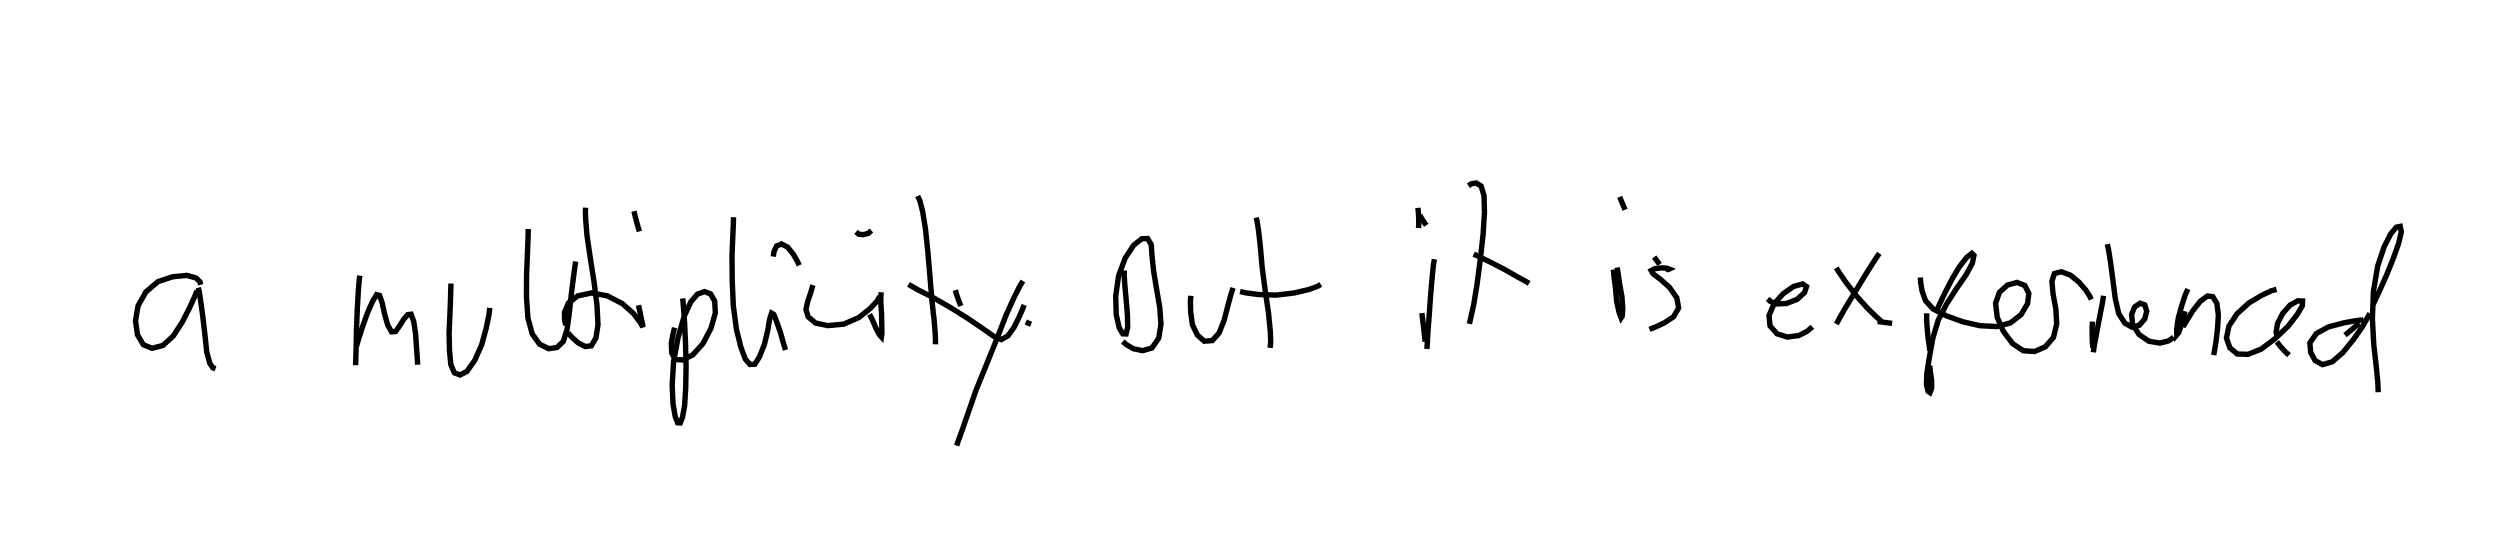 <?xml version="1.0" encoding="utf-8" ?>
<svg baseProfile="tiny" height="102px" version="1.2" width="462px" xmlns="http://www.w3.org/2000/svg" xmlns:ev="http://www.w3.org/2001/xml-events" xmlns:xlink="http://www.w3.org/1999/xlink"><defs /><rect fill="white" height="100%" width="100%" x="0" y="0" /><polyline fill="none" points="20.0,20.0" stroke="black" /><polyline fill="none" points="36.402,53.719 35.977,54.798 35.038,56.861 33.673,59.534 32.023,62.092 30.078,63.854 28.093,64.357 26.491,63.705 25.408,61.87 25.043,59.284 25.518,56.495 26.971,53.931 29.208,52.041 31.9,51.149 34.514,50.892 36.228,51.365 36.949,52.083 37.085,52.633" stroke="black" /><polyline fill="none" points="36.63,53.165 36.795,53.746 37.063,55.481 37.463,58.401 37.876,61.929 38.209,65.075 38.77,67.137 39.337,67.971 39.833,68.137" stroke="black" /><polyline fill="none" points="65.716,67.493 65.75,66.313 65.819,63.936 65.887,60.544 66.037,56.927 66.221,53.735 66.384,51.755 66.499,50.94" stroke="black" /><polyline fill="none" points="65.861,64.058 66.231,62.766 66.947,60.544 67.872,57.919 68.829,55.735 69.594,54.454 70.15,54.606 70.611,55.938 71.066,58.012 71.644,60.044 72.364,61.322 73.108,61.268 73.836,60.229 74.63,58.964 75.335,58.151 75.974,58.078 76.451,59.38 76.795,61.617 76.965,64.123 77.117,66.218 77.188,67.402" stroke="black" /><polyline fill="none" points="83.336,52.398 83.323,52.852 83.293,53.851 83.24,55.683 83.131,58.422 82.993,61.585 83.067,64.799 83.311,67.367 83.963,68.901 84.997,69.295 86.289,68.635 87.727,66.601 89.007,63.729 89.855,60.632 90.349,58.222 90.509,56.894" stroke="black" /><polyline fill="none" points="97.628,42.327 97.611,42.902 97.57,44.325 97.46,47.065 97.307,50.772 97.293,54.924 97.56,58.795 98.369,61.728 99.708,63.6 101.396,64.437 102.948,64.209 104.118,63.061 104.805,60.793 105.228,57.699 105.584,54.315 105.976,51.236 106.248,49.183 106.379,48.323" stroke="black" /><polyline fill="none" points="104.966,61.51 105.685,62.319 106.837,63.352 108.165,64.042 109.275,63.908 110.136,62.432 110.51,59.989 110.325,56.453 109.784,52.134 109.068,47.553 108.473,43.505 108.227,40.498 108.181,38.951 108.213,38.376" stroke="black" /><polyline fill="none" points="104.567,60.104 104.337,59.173 104.319,57.703 105.035,56.012 106.724,54.697 109.286,54.135 112.225,54.675 115.002,56.104 117.055,57.921 118.325,59.609 118.801,60.441 118.769,59.971 118.486,58.735 118.207,57.394 117.993,56.403" stroke="black" /><polyline fill="none" points="117.148,39.029 117.433,40.174 117.802,41.563 118.146,42.77" stroke="black" /><polyline fill="none" points="124.661,60.55 124.37,61.724 124.064,63.397 124.132,65.202 124.763,66.432 126.155,66.518 128.015,65.587 129.893,63.52 131.385,60.67 132.195,57.845 132.076,55.644 131.312,54.319 130.188,53.892 128.886,54.355 127.663,55.789 126.418,58.495 125.305,62.403 124.479,66.833 124.218,71.129 124.374,74.649 124.776,76.963 125.228,78.128 125.712,78.157 126.12,77.124 126.515,74.999 126.717,71.701 126.789,67.643 126.683,63.473 126.518,59.741 126.335,57.175 126.225,55.747 126.151,55.154" stroke="black" /><polyline fill="none" points="135.556,40.138 135.523,41.289 135.426,43.604 135.275,47.236 135.309,51.798 135.52,56.547 136.105,60.928 136.934,64.225 137.736,66.354 138.586,67.348 139.496,67.314 140.354,65.93 141.253,63.668 141.872,61.125 142.222,58.999 142.588,57.873 142.99,58.112 143.528,59.431 144.226,61.466 144.776,63.406 145.164,64.675" stroke="black" /><polyline fill="none" points="142.906,47.412 143.04,46.462 143.508,45.475 144.413,45.077 145.562,45.686 146.645,47.036 147.365,48.314 147.693,49.036" stroke="black" /><polyline fill="none" points="150.239,52.686 150.089,53.136 149.786,54.203 149.274,55.658 148.941,57.194 149.342,58.539 150.717,59.7 152.976,60.174 155.924,59.896 158.701,58.689 160.842,56.978 162.141,55.561 162.557,54.785" stroke="black" /><polyline fill="none" points="158.19,42.855 158.693,43.279 159.539,43.364 160.425,43.132 161.046,42.605" stroke="black" /><polyline fill="none" points="160.688,58.095 161.234,59.126 161.815,60.522 162.475,61.798 162.886,62.265 162.981,61.586 162.952,59.964 162.907,57.856 162.767,55.897 162.79,54.58 162.837,54.005" stroke="black" /><polyline fill="none" points="169.58,36.215 170.008,37.152 170.511,39.121 171.025,42.288 171.464,46.513 171.86,51.146 172.218,55.52 172.627,59.168 172.828,61.659 172.879,63.009 172.861,63.63" stroke="black" /><polyline fill="none" points="176.546,53.615 176.836,54.593 177.213,55.68 177.567,56.539" stroke="black" /><polyline fill="none" points="167.895,52.531 168.386,52.848 169.743,53.615 172.266,54.9 175.53,56.767 178.834,58.833 181.657,60.748 183.691,62.186 185.039,62.755 186.255,62.078 187.392,60.49 188.31,58.638 188.975,57.112 189.27,56.347" stroke="black" /><polyline fill="none" points="176.789,82.35 177.103,81.435 177.795,79.531 178.886,76.396 180.341,72.18 182.299,67.373 184.258,62.521 185.96,58.146 187.449,54.87 188.462,52.87 189.034,51.931" stroke="black" /><polyline fill="none" points="189.573,59.493 190.036,59.718 190.546,59.915" stroke="black" /><polyline fill="none" points="207.789,49.975 207.749,50.838 207.875,52.75 208.116,55.409 208.352,58.234 208.394,60.463 208.1,61.712 207.494,61.694 206.83,60.569 206.279,58.144 206.181,54.747 206.714,50.974 207.93,47.706 209.5,45.312 211.004,44.129 212.081,44.084 212.746,45.194 212.895,47.35 213.206,50.208 213.747,53.496 214.318,56.801 214.547,59.883 214.138,62.493 212.874,64.305 211.147,64.8 209.46,64.448 208.194,63.715 207.483,63.118" stroke="black" /><polyline fill="none" points="220.062,54.664 219.985,55.768 220.036,57.664 220.348,59.976 221.247,61.881 222.546,63.055 224.035,62.931 225.287,61.543 226.22,59.176 226.902,56.529 227.496,54.35 227.878,53.194" stroke="black" /><polyline fill="none" points="232.148,40.211 232.323,40.974 232.579,42.618 232.904,45.491 233.247,49.365 233.804,53.669 234.424,57.869 234.752,61.212 234.828,63.275 234.708,64.286" stroke="black" /><polyline fill="none" points="229.161,53.867 230.29,54.127 232.615,54.437 235.839,54.531 239.23,54.129 241.9,53.494 243.508,52.905 244.079,52.542" stroke="black" /><polyline fill="none" points="262.035,38.411 262.118,39.216 262.175,40.37 262.188,41.476 262.139,42.141" stroke="black" /><polyline fill="none" points="262.374,39.769 262.75,40.416 263.199,41.111 263.578,41.638" stroke="black" /><polyline fill="none" points="262.759,57.857 262.894,58.952 263.09,60.563 263.271,62.145 263.363,63.147" stroke="black" /><polyline fill="none" points="263.688,64.49 263.763,63.477 263.887,61.268 264.133,58.018 264.39,54.374 264.682,51.124 264.897,48.919 265.078,47.908" stroke="black" /><polyline fill="none" points="271.351,34.317 271.906,33.97 272.79,33.813 273.712,34.386 274.252,36.174 274.33,39.222 274.073,43.381 273.543,48.063 272.959,52.531 272.352,56.241 271.812,58.665 271.55,59.854" stroke="black" /><polyline fill="none" points="272.333,46.952 273.439,47.484 275.456,48.467 278.068,49.816 280.423,51.157 281.945,51.989 282.585,52.371" stroke="black" /><polyline fill="none" points="298.145,49.822 298.26,51.052 298.532,53.197 298.762,55.703 299.204,57.716 299.583,58.742 299.789,58.43 299.892,56.979 299.715,54.716 299.27,52.279 299.008,50.362 298.838,49.433" stroke="black" /><polyline fill="none" points="299.322,36.371 299.633,37.152 300.001,38.042 300.314,38.763" stroke="black" /><polyline fill="none" points="305.682,47.495 306.003,47.928 306.382,48.439 306.703,48.873" stroke="black" /><polyline fill="none" points="304.825,60.864 305.928,60.426 307.587,59.656 309.302,58.509 310.212,56.914 309.873,55.041 308.519,53.107 306.85,51.62 305.501,50.611 305.14,49.994 305.817,49.65 307.063,49.505 308.016,49.562 308.451,49.727 308.267,49.812 307.904,49.756" stroke="black" /><polyline fill="none" points="326.656,55.224 327.202,55.725 328.371,56.168 330.161,56.083 332.108,55.322 333.477,54.073 333.843,52.963 333.13,52.472 331.449,52.939 329.516,54.292 327.809,56.212 326.915,58.307 327.102,60.222 328.393,61.684 330.3,62.285 332.414,62.013 333.998,61.195 334.93,60.388" stroke="black" /><polyline fill="none" points="339.37,59.881 339.931,58.821 341.064,56.824 342.75,54.069 344.517,51.136 346.026,48.74 346.946,47.327 347.294,46.822" stroke="black" /><polyline fill="none" points="339.337,49.501 339.946,50.458 341.182,52.251 343.022,54.623 345.047,56.894 346.697,58.517 347.673,59.364" stroke="black" /><polyline fill="none" points="346.974,59.404 347.88,59.521 348.876,59.656 349.661,59.77" stroke="black" /><polyline fill="none" points="356.064,57.895 356.036,58.879 356.137,60.609 356.323,62.554 356.552,64.046 356.636,64.821" stroke="black" /><polyline fill="none" points="356.617,67.578 356.735,68.733 356.963,70.255 356.965,71.77 356.654,72.549 356.313,72.312 356.014,71.106 356.075,69.032 356.557,65.985 357.188,62.488 358.195,59.139 359.799,56.064 361.623,53.238 363.347,50.757 364.5,48.624 364.784,47.178 364.385,46.818 363.471,47.534 362.07,49.326 360.604,51.814 359.287,54.397 358.366,56.356 357.913,57.343" stroke="black" /><polyline fill="none" points="354.877,51.285 354.941,52.196 355.199,53.779 355.829,55.555 357.224,57.095 359.657,58.348 362.746,59.468 365.937,60.196 369.024,60.346 371.528,59.677 373.481,58.157 374.692,56.117 374.929,54.214 374.183,52.753 372.745,52.197 370.989,52.676 369.495,54.011 368.784,56.067 369.088,58.636 370.211,61.214 371.918,63.491 373.924,64.822 375.996,64.958 377.992,64.076 379.481,62.347 380.084,59.849 379.908,57.041 379.397,54.268 379.191,51.989 379.657,50.548 380.924,50.221 382.588,50.83 384.187,52.134 385.447,53.595 386.201,54.769 386.473,55.337" stroke="black" /><polyline fill="none" points="386.687,59.434 386.627,60.448 386.63,61.917 386.679,63.358 386.759,64.285" stroke="black" /><polyline fill="none" points="386.841,65.106 387.048,63.702 387.514,61.231 388.068,58.308 388.53,55.957 388.735,54.66" stroke="black" /><polyline fill="none" points="389.435,45.12 389.675,46.248 390.034,48.501 390.457,51.71 390.889,55.101 391.534,57.938 392.664,59.714 393.961,60.448 395.365,60.095 396.354,58.927 396.713,57.498 396.353,56.351 395.513,56.038 394.478,56.721 393.923,58.114 394.097,59.937 395.3,61.82 397.142,63.071 399.163,63.402 400.766,62.994 401.695,62.324" stroke="black" /><polyline fill="none" points="402.458,60.573 402.673,60.473" stroke="black" /><polyline fill="none" points="403.788,57.521 403.529,58.619 403.092,60.122 402.644,61.442 402.268,61.886 402.254,60.81 402.557,58.712 403.232,56.323 403.863,54.432 404.317,53.415" stroke="black" /><polyline fill="none" points="403.402,60.404 404.118,59.227 405.215,57.456 406.615,55.678 407.931,54.702 408.928,54.821 409.679,56.07 409.951,58.2 409.802,60.726 409.521,63.096 409.244,64.8 409.084,65.629" stroke="black" /><polyline fill="none" points="420.71,53.466 419.763,53.726 417.95,54.583 415.606,55.985 413.412,57.982 411.906,60.256 411.448,62.486 412.092,64.292 413.469,65.423 415.437,65.48 417.859,64.52 420.384,62.623 422.783,60.344 424.514,58.137 425.47,56.498 425.51,55.635 424.633,55.595 423.216,56.372 421.853,57.908 420.891,59.759 420.632,61.358 420.802,62.302" stroke="black" /><polyline fill="none" points="420.762,63.165 421.404,64.001 422.241,64.92 423.008,65.639" stroke="black" /><polyline fill="none" points="436.774,59.114 435.421,59.241 433.045,59.687 430.312,60.411 428.064,61.634 426.862,63.372 427.023,65.149 427.843,66.643 429.185,67.379 430.973,66.87 432.946,65.169 434.879,62.786 436.538,60.44 437.512,58.726 437.96,57.905" stroke="black" /><polyline fill="none" points="433.358,61.939 434.197,61.236 435.191,60.401 436.029,59.698" stroke="black" /><polyline fill="none" points="438.472,56.466 438.876,55.583 439.731,53.775 440.963,51.007 442.236,47.877 443.275,44.953 443.761,42.846 443.562,41.84 442.846,41.986 441.827,43.184 440.59,45.602 439.395,49.174 438.609,53.833 438.417,58.873 438.671,63.699 439.13,67.712 439.423,70.691 439.492,72.481" stroke="black" /></svg>